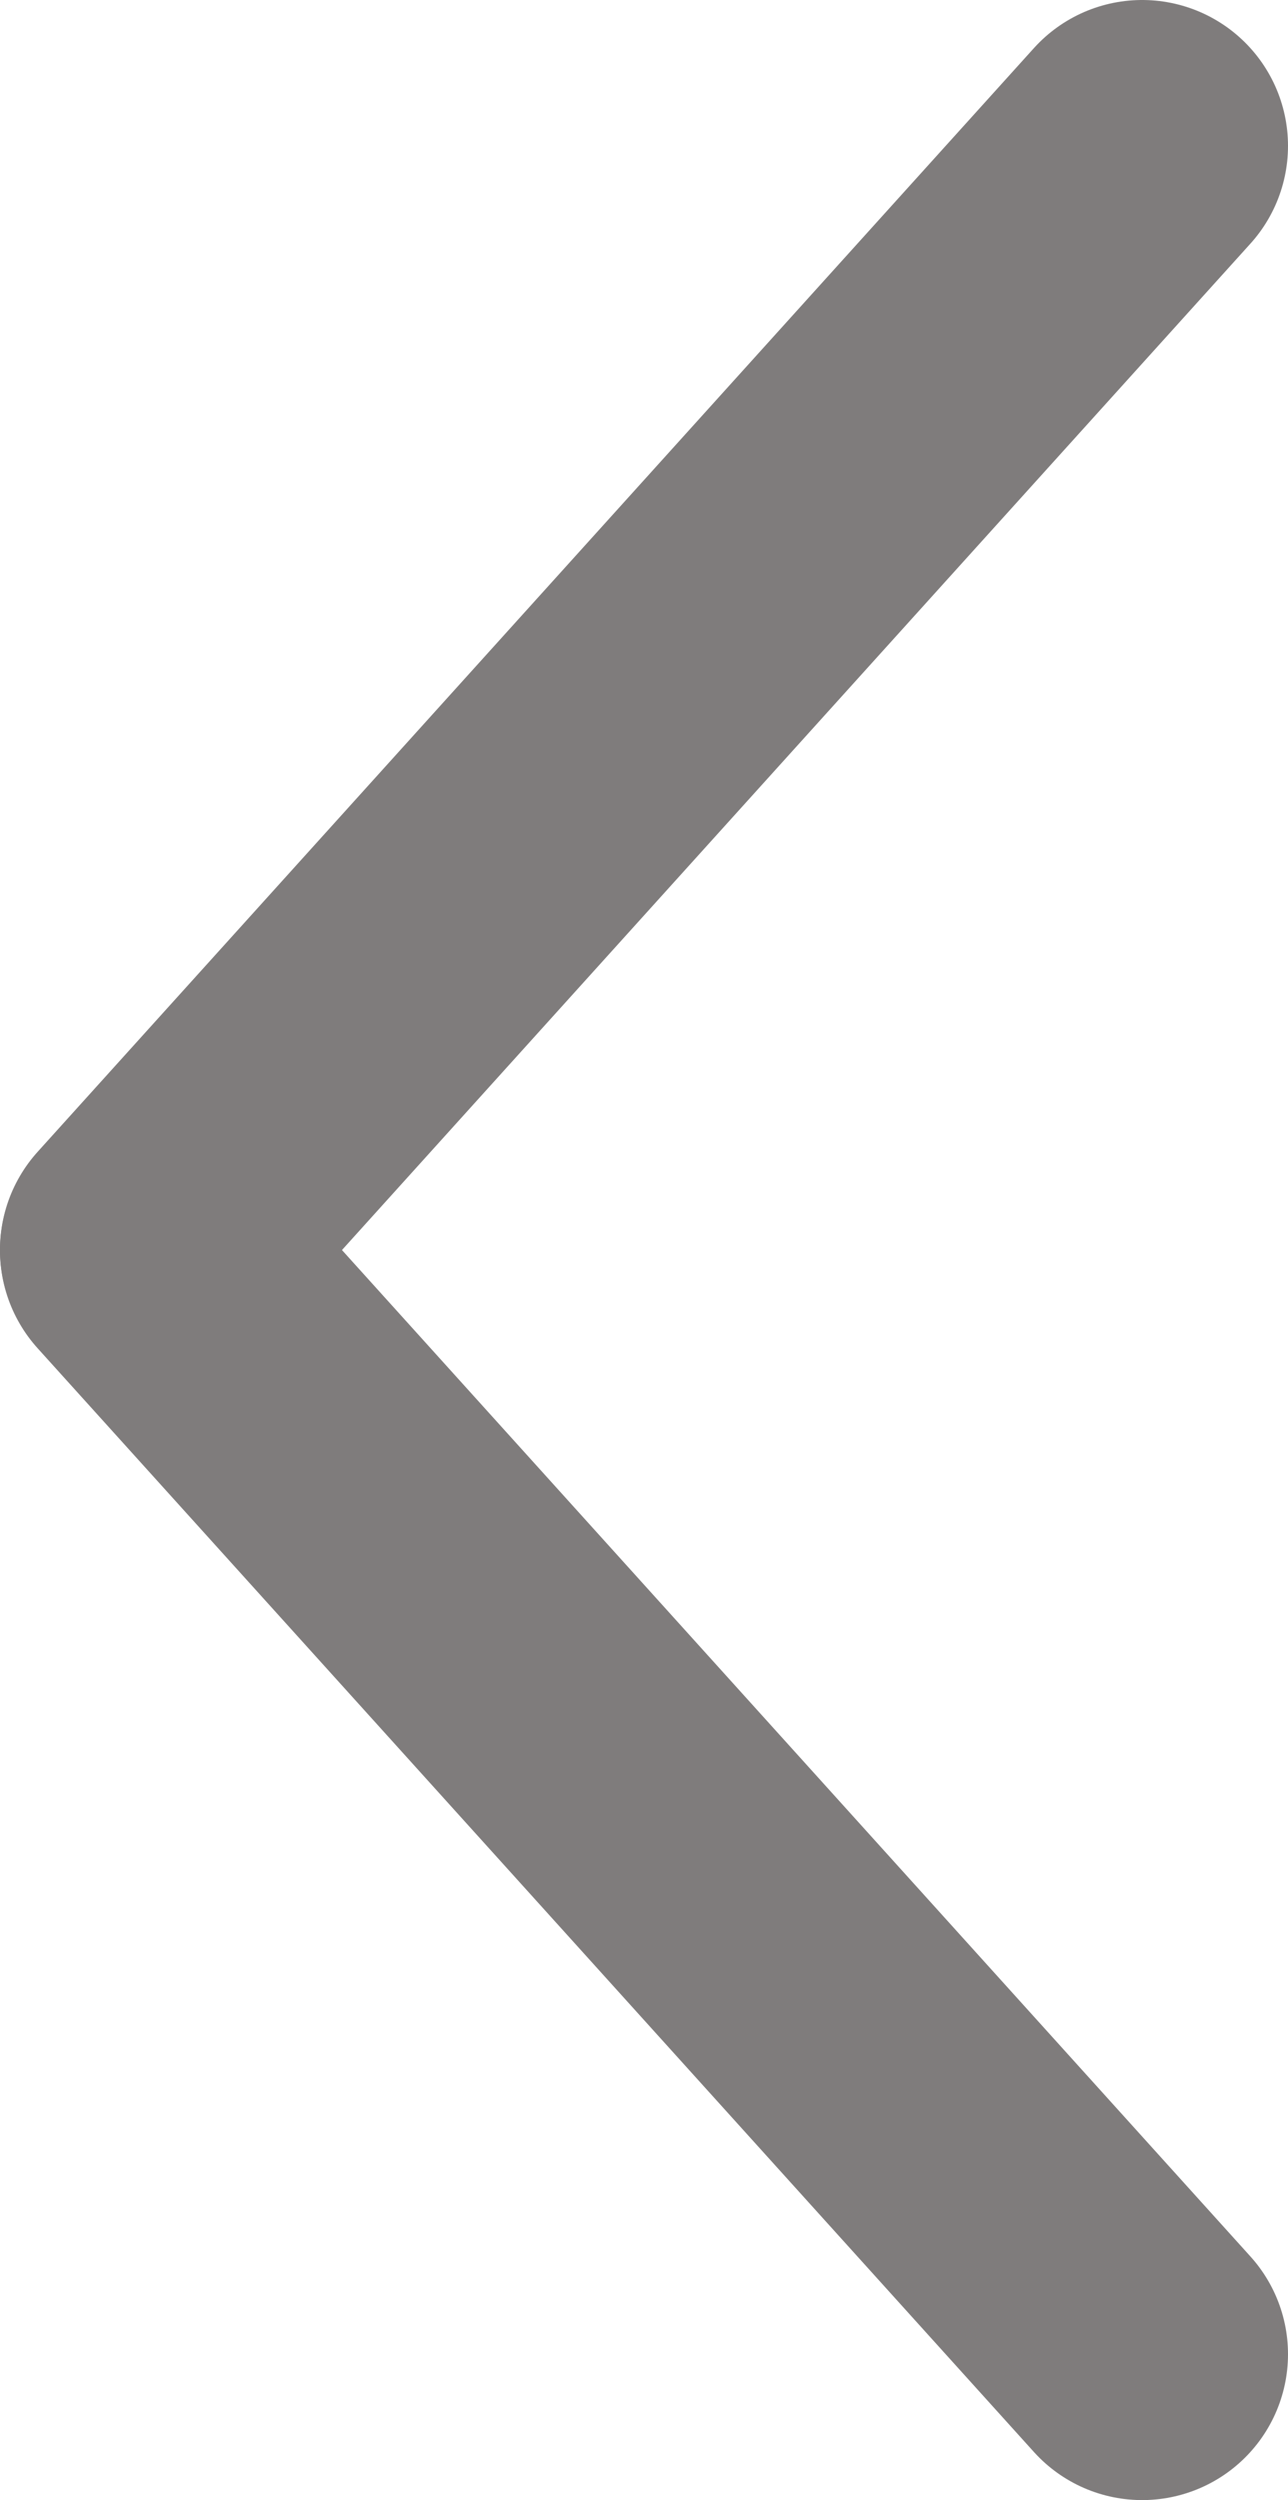 <svg id="Ebene_12" data-name="Ebene 12" xmlns="http://www.w3.org/2000/svg" viewBox="0 0 61.82 119.96"><defs><style>.cls-1{fill:none;stroke:#7f7c7c;stroke-linecap:round;stroke-miterlimit:10;stroke-width:14px;}</style></defs><title>back</title><line class="cls-1" x1="7" y1="59.96" x2="54.82" y2="7"/><line class="cls-1" x1="54.82" y1="112.96" x2="7" y2="60"/></svg>